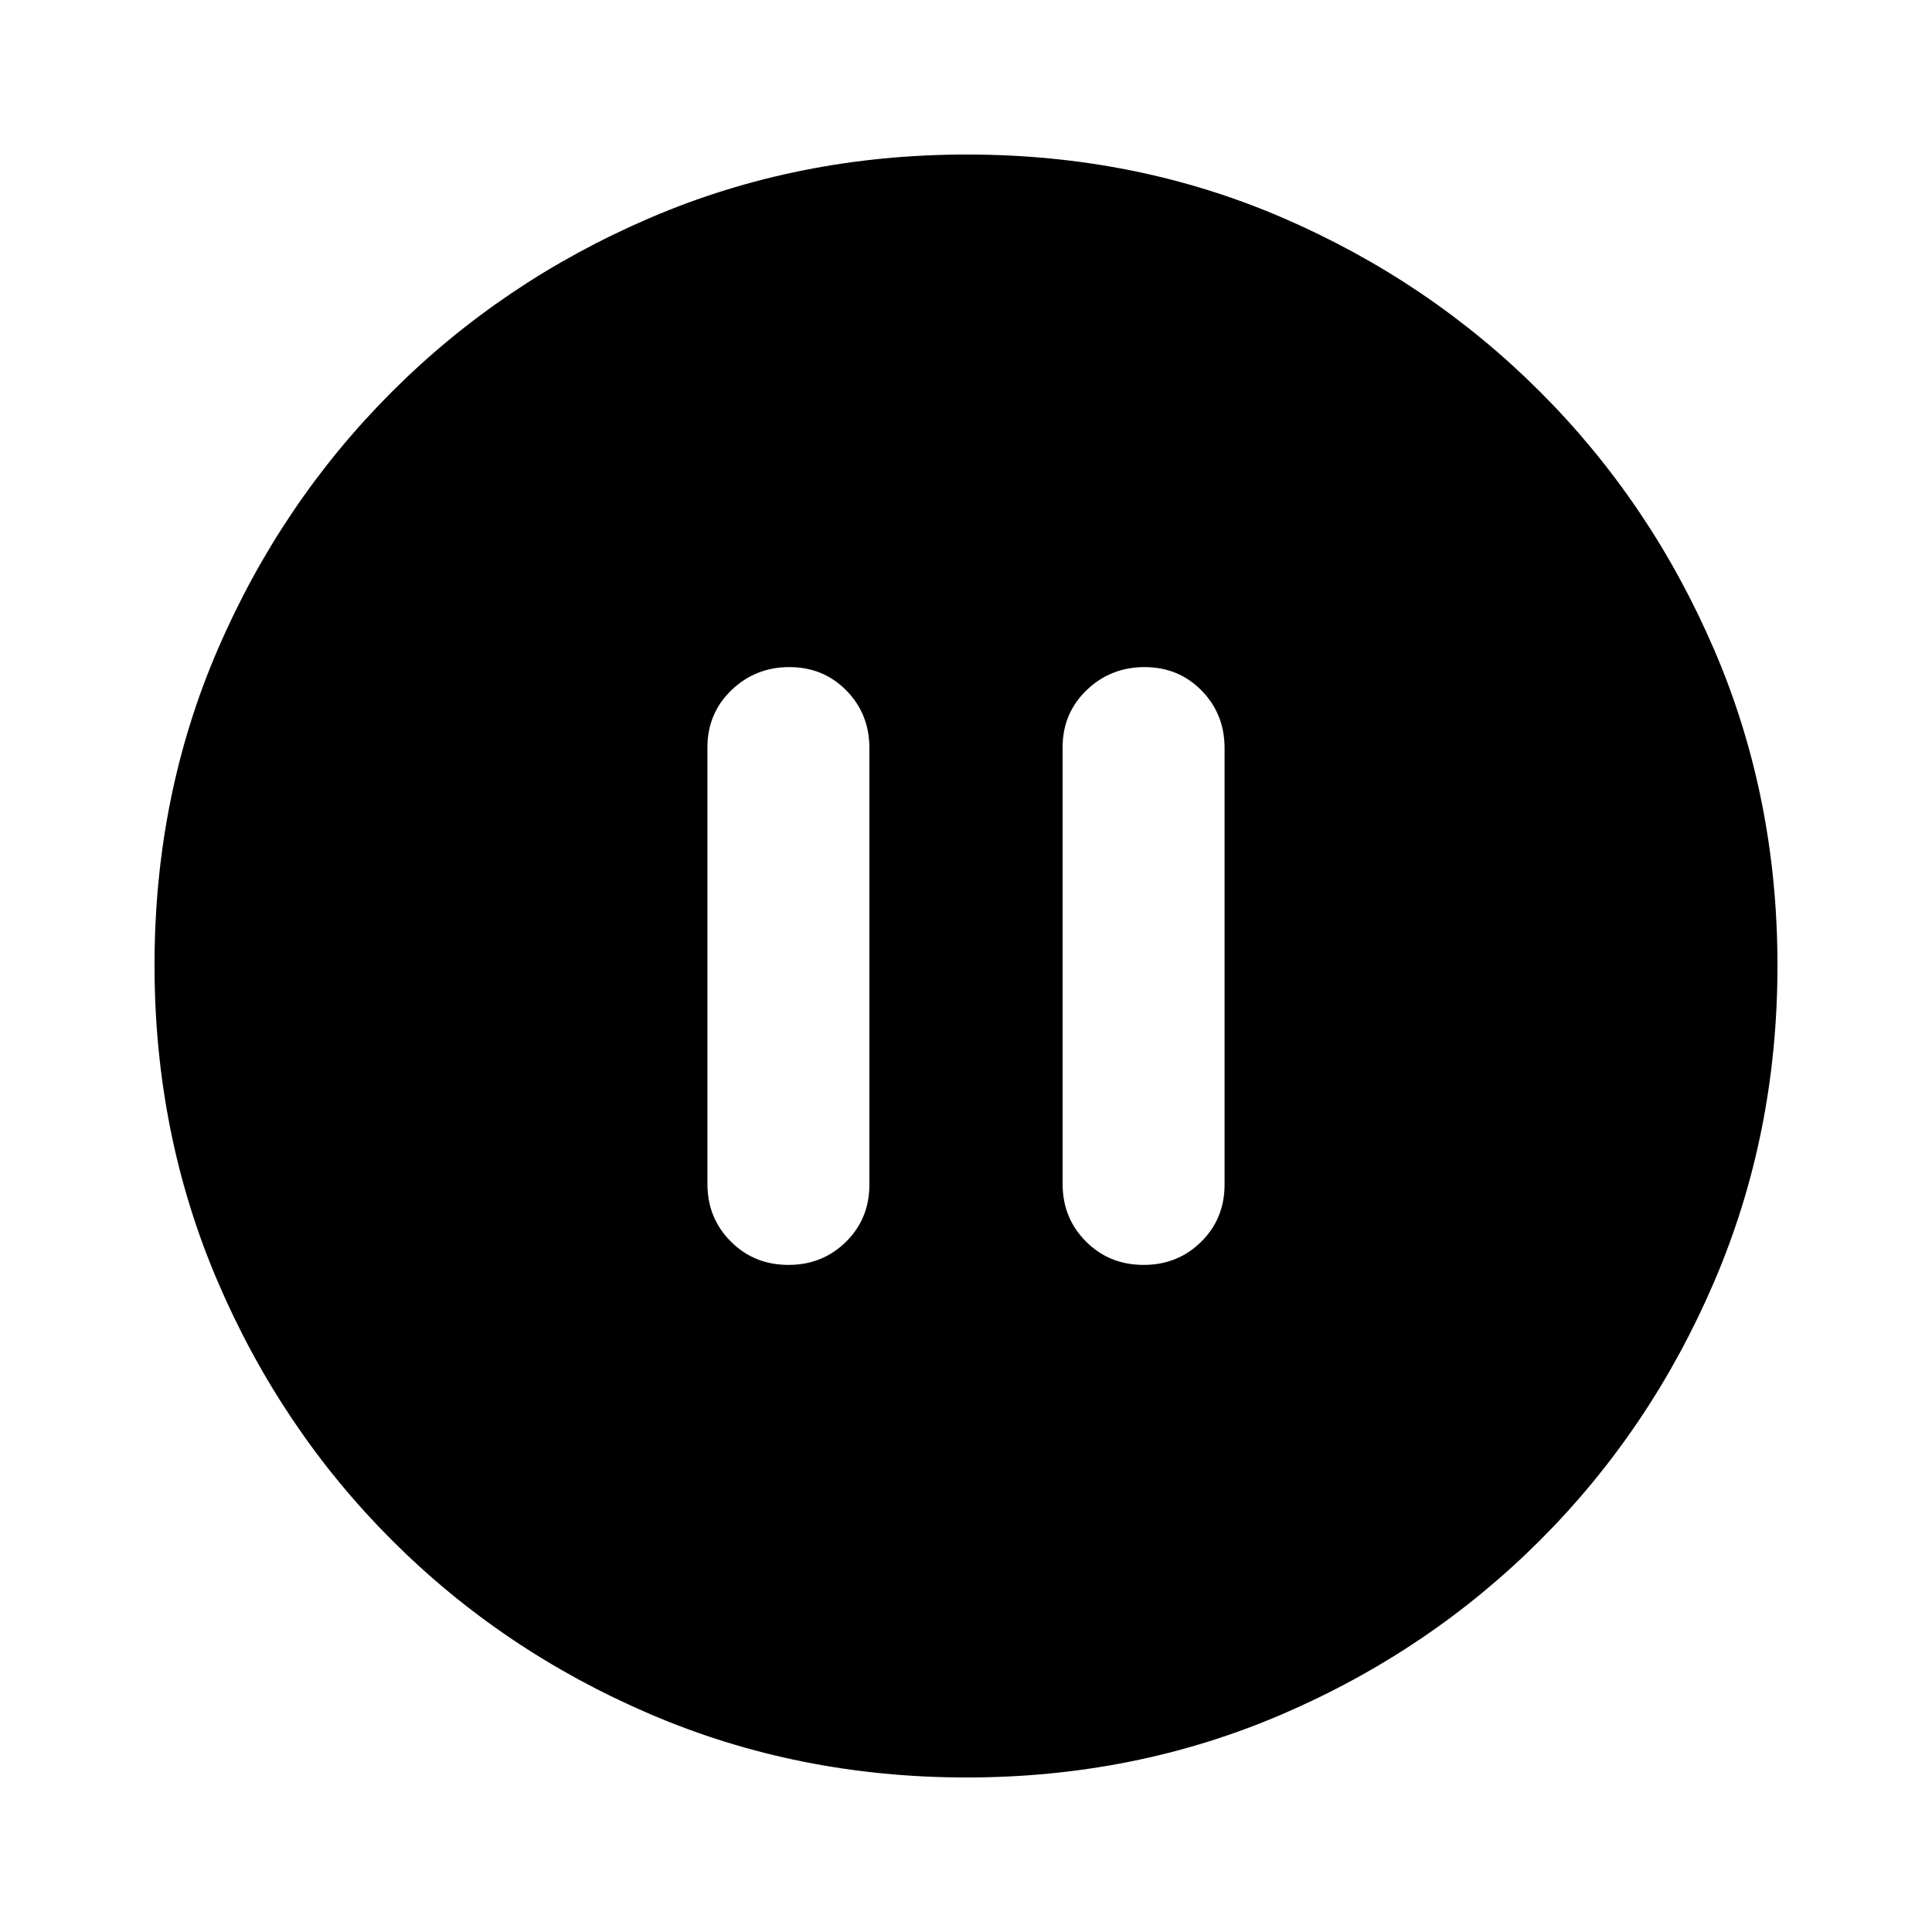 <svg xmlns="http://www.w3.org/2000/svg" height="20" viewBox="0 -960 960 960" width="20"><path d="M391.833-331.478q16.892 0 28.529-11.476Q432-354.43 432-371.394v-216.888q0-16.965-11.43-28.602-11.43-11.638-28.326-11.638t-28.81 11.476q-11.913 11.476-11.913 28.44v216.888q0 16.965 11.59 28.602 11.589 11.638 28.722 11.638Zm176.478 0q16.893 0 28.53-11.476 11.638-11.476 11.638-28.44v-216.888q0-16.965-11.43-28.602-11.43-11.638-28.326-11.638-16.897 0-28.81 11.476T528-588.606v216.888q0 16.965 11.59 28.602 11.589 11.638 28.721 11.638ZM480.276-76.782q-83.798 0-157.182-31.46-73.385-31.46-128.388-86.464-55.004-55.003-86.464-128.346t-31.46-157.406q0-84.064 31.46-156.948 31.46-72.885 86.464-127.888 55.003-55.004 128.346-86.464t157.406-31.46q84.064 0 156.948 31.46 72.885 31.46 127.888 86.464 55.004 55.003 86.464 128.112t31.46 156.906q0 83.798-31.46 157.182-31.46 73.385-86.464 128.388-55.003 55.004-128.112 86.464t-156.906 31.46Z"/></svg>